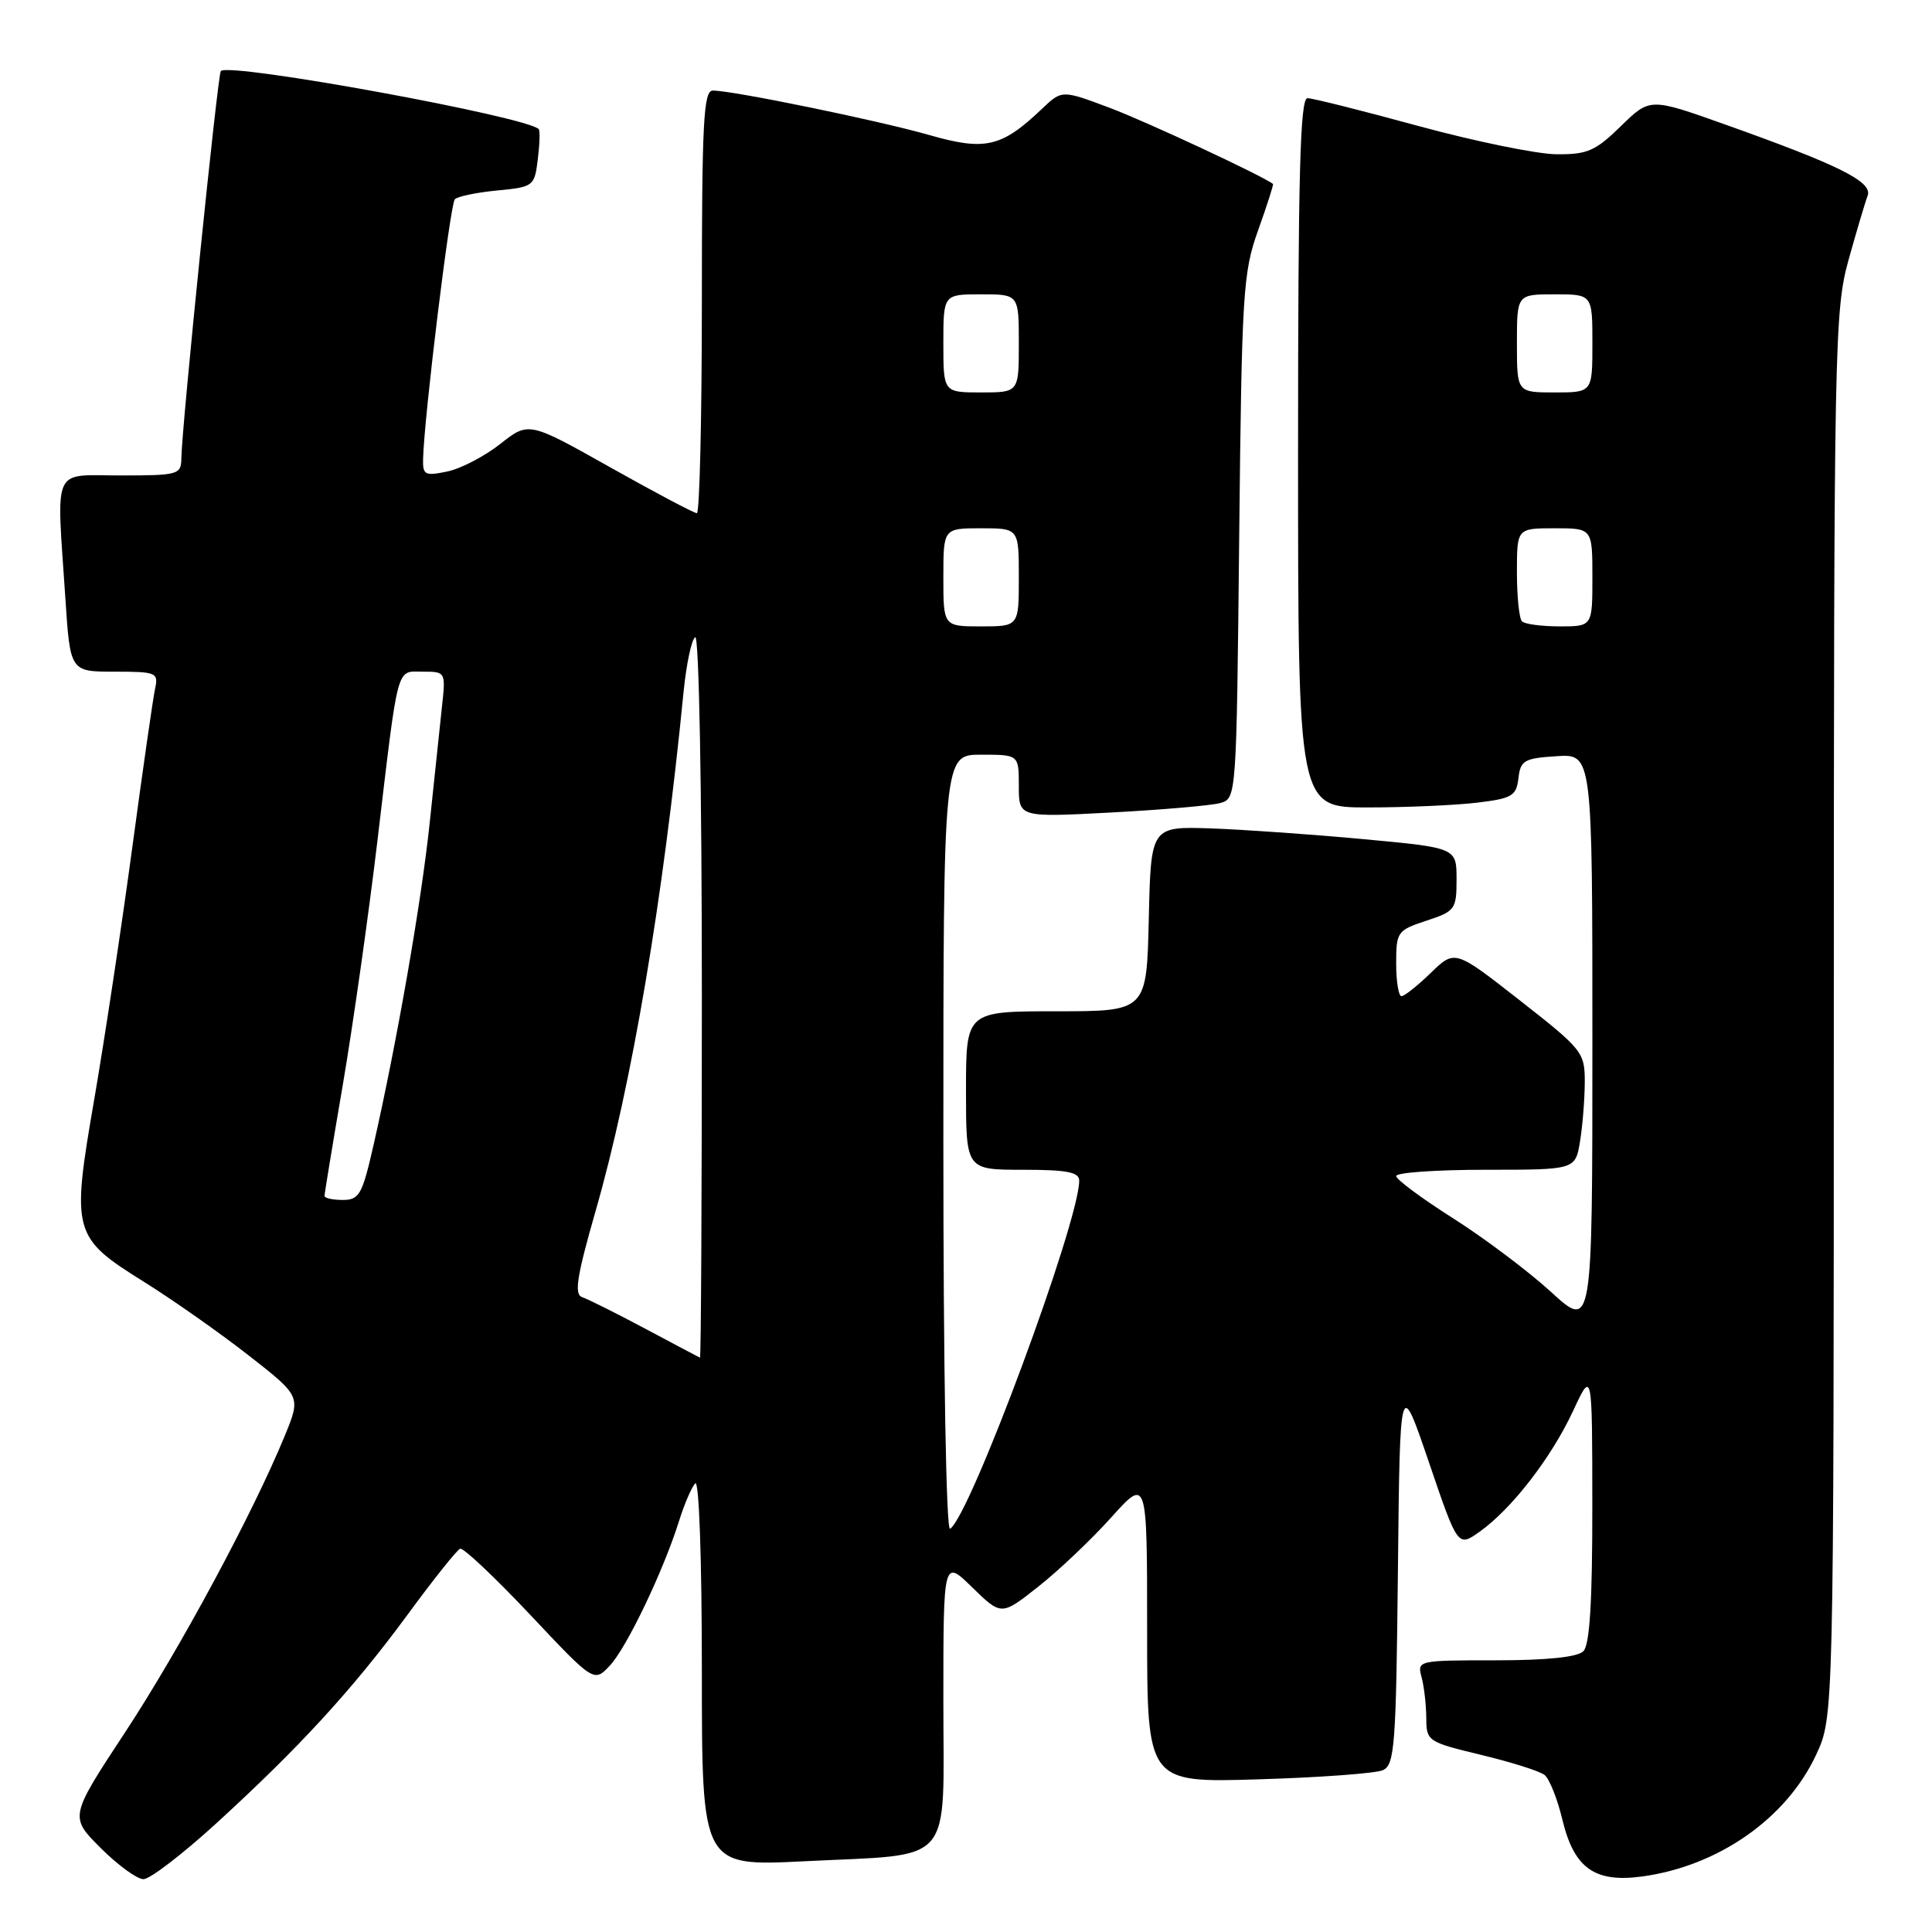 <?xml version="1.0" encoding="UTF-8" standalone="no"?>
<!DOCTYPE svg PUBLIC "-//W3C//DTD SVG 1.1//EN" "http://www.w3.org/Graphics/SVG/1.1/DTD/svg11.dtd" >
<svg xmlns="http://www.w3.org/2000/svg" xmlns:xlink="http://www.w3.org/1999/xlink" version="1.1" viewBox="0 0 256 256">
 <g >
 <path fill="currentColor"
d=" M 28.53 241.72 C 39.68 231.54 46.71 223.87 53.97 214.00 C 57.40 209.32 60.55 205.37 60.97 205.21 C 61.39 205.05 65.55 208.98 70.22 213.93 C 78.70 222.94 78.70 222.94 80.81 220.70 C 83.04 218.32 87.90 208.17 89.99 201.50 C 90.68 199.30 91.64 197.07 92.12 196.55 C 92.63 196.00 93.00 206.53 93.00 221.45 C 93.00 247.30 93.00 247.30 106.50 246.63 C 126.71 245.61 125.00 247.59 125.00 225.32 C 125.00 206.59 125.00 206.59 128.84 210.35 C 132.69 214.10 132.69 214.10 137.60 210.22 C 140.30 208.09 144.64 203.97 147.25 201.06 C 152.00 195.78 152.00 195.78 152.00 216.00 C 152.00 236.22 152.00 236.22 166.75 235.77 C 174.86 235.53 182.28 234.98 183.23 234.56 C 184.80 233.87 184.99 231.37 185.23 208.15 C 185.50 182.50 185.50 182.50 189.34 193.76 C 193.17 205.01 193.17 205.01 196.06 202.96 C 200.32 199.93 205.55 193.16 208.44 186.96 C 210.98 181.50 210.98 181.50 210.99 199.55 C 211.00 212.27 210.65 217.95 209.80 218.80 C 209.02 219.58 204.95 220.00 198.18 220.00 C 187.87 220.00 187.77 220.02 188.37 222.25 C 188.70 223.49 188.98 225.91 188.99 227.64 C 189.00 230.71 189.16 230.82 196.25 232.53 C 200.24 233.49 204.02 234.68 204.66 235.19 C 205.30 235.69 206.36 238.35 207.02 241.10 C 208.57 247.56 211.30 249.50 217.62 248.64 C 227.72 247.25 236.72 240.95 240.65 232.51 C 242.98 227.50 242.98 227.50 242.99 134.48 C 243.00 45.59 243.09 41.15 244.93 34.48 C 246.00 30.64 247.14 26.80 247.47 25.94 C 248.17 24.10 243.75 21.89 228.57 16.49 C 218.63 12.95 218.63 12.95 214.77 16.72 C 211.39 20.02 210.33 20.48 206.21 20.44 C 203.62 20.41 195.43 18.73 188.00 16.71 C 180.57 14.68 173.94 13.01 173.25 13.01 C 172.27 13.00 172.00 23.06 172.00 60.00 C 172.00 107.00 172.00 107.00 181.25 106.99 C 186.34 106.99 192.84 106.70 195.70 106.36 C 200.37 105.80 200.92 105.47 201.20 103.12 C 201.47 100.76 201.96 100.47 206.25 100.20 C 211.00 99.89 211.00 99.89 211.00 138.05 C 211.00 176.20 211.00 176.20 205.51 171.18 C 202.49 168.42 196.64 164.03 192.51 161.41 C 188.38 158.79 185.00 156.28 185.00 155.83 C 185.00 155.37 190.34 155.00 196.87 155.00 C 208.74 155.00 208.74 155.00 209.36 151.25 C 209.70 149.19 209.98 145.66 209.99 143.40 C 210.00 139.44 209.71 139.08 201.39 132.56 C 192.78 125.82 192.78 125.82 189.59 128.91 C 187.84 130.61 186.09 132.00 185.70 132.00 C 185.32 132.00 185.00 130.05 185.00 127.66 C 185.00 123.48 185.15 123.27 189.00 122.00 C 192.82 120.74 193.00 120.49 193.00 116.51 C 193.00 112.34 193.00 112.34 180.75 111.20 C 174.01 110.57 164.90 109.93 160.50 109.77 C 152.50 109.50 152.50 109.50 152.22 121.75 C 151.94 134.00 151.94 134.00 139.97 134.00 C 128.00 134.00 128.00 134.00 128.00 144.50 C 128.00 155.00 128.00 155.00 135.50 155.00 C 141.37 155.00 143.00 155.31 143.00 156.44 C 143.00 161.93 128.53 200.94 125.89 202.57 C 125.37 202.89 125.00 181.36 125.00 151.56 C 125.00 100.00 125.00 100.00 130.00 100.00 C 135.00 100.00 135.00 100.00 135.00 104.15 C 135.00 108.31 135.00 108.31 147.25 107.66 C 153.99 107.30 160.48 106.74 161.67 106.41 C 163.84 105.81 163.84 105.73 164.20 71.15 C 164.54 38.76 164.70 36.11 166.71 30.51 C 167.89 27.21 168.77 24.45 168.68 24.38 C 167.40 23.34 151.95 16.14 147.10 14.31 C 140.71 11.91 140.71 11.91 138.10 14.39 C 132.73 19.51 130.57 20.02 123.16 17.90 C 116.43 15.97 97.12 12.00 94.45 12.00 C 93.22 12.00 93.00 16.21 93.00 40.00 C 93.00 55.40 92.70 68.00 92.34 68.00 C 91.97 68.00 86.81 65.27 80.87 61.93 C 70.06 55.85 70.06 55.85 66.28 58.83 C 64.20 60.47 61.04 62.11 59.25 62.48 C 56.31 63.09 56.01 62.94 56.06 60.83 C 56.20 55.21 59.65 27.02 60.27 26.40 C 60.65 26.02 63.17 25.50 65.88 25.24 C 70.69 24.78 70.82 24.68 71.26 21.13 C 71.51 19.13 71.57 17.33 71.39 17.12 C 70.01 15.49 30.43 8.24 29.26 9.41 C 28.85 9.81 24.07 56.71 24.03 60.75 C 24.00 62.89 23.62 63.00 16.00 63.00 C 6.78 63.00 7.48 61.45 8.66 79.25 C 9.30 89.00 9.30 89.00 15.17 89.00 C 20.73 89.00 21.01 89.12 20.55 91.25 C 20.28 92.49 18.91 102.05 17.50 112.50 C 16.09 122.95 13.83 137.87 12.49 145.66 C 9.44 163.30 9.62 163.95 19.06 169.84 C 22.89 172.23 29.14 176.62 32.95 179.60 C 39.88 185.02 39.88 185.02 37.73 190.26 C 33.50 200.55 23.81 218.54 16.57 229.55 C 9.21 240.74 9.21 240.74 13.34 244.87 C 15.61 247.14 18.16 249.00 19.01 249.00 C 19.86 249.00 24.14 245.72 28.53 241.72 Z  M 85.50 176.06 C 81.65 174.01 77.89 172.13 77.14 171.88 C 76.06 171.52 76.42 169.18 78.92 160.46 C 83.72 143.77 87.86 119.30 90.57 91.74 C 90.94 88.02 91.63 84.73 92.12 84.43 C 92.62 84.12 93.00 104.44 93.00 131.94 C 93.00 158.37 92.89 179.95 92.75 179.90 C 92.61 179.84 89.35 178.11 85.50 176.06 Z  M 43.00 158.46 C 43.00 158.17 44.09 151.53 45.43 143.71 C 46.76 135.90 48.82 121.40 50.00 111.50 C 52.85 87.55 52.46 89.00 56.05 89.00 C 59.06 89.00 59.07 89.02 58.55 93.75 C 58.27 96.36 57.54 103.22 56.94 109.00 C 55.84 119.49 52.60 138.08 49.49 151.75 C 48.00 158.30 47.61 159.00 45.42 159.00 C 44.09 159.00 43.00 158.76 43.00 158.46 Z  M 125.00 76.50 C 125.00 70.00 125.00 70.00 130.00 70.00 C 135.00 70.00 135.00 70.00 135.00 76.50 C 135.00 83.00 135.00 83.00 130.00 83.00 C 125.00 83.00 125.00 83.00 125.00 76.50 Z  M 201.67 82.33 C 201.30 81.97 201.00 79.04 201.00 75.83 C 201.00 70.00 201.00 70.00 206.00 70.00 C 211.00 70.00 211.00 70.00 211.00 76.50 C 211.00 83.00 211.00 83.00 206.67 83.00 C 204.28 83.00 202.03 82.70 201.67 82.33 Z  M 125.00 45.50 C 125.00 39.00 125.00 39.00 130.00 39.00 C 135.00 39.00 135.00 39.00 135.00 45.50 C 135.00 52.00 135.00 52.00 130.00 52.00 C 125.00 52.00 125.00 52.00 125.00 45.50 Z  M 201.00 45.50 C 201.00 39.00 201.00 39.00 206.00 39.00 C 211.00 39.00 211.00 39.00 211.00 45.50 C 211.00 52.00 211.00 52.00 206.00 52.00 C 201.00 52.00 201.00 52.00 201.00 45.50 Z "/>
</g>
</svg>